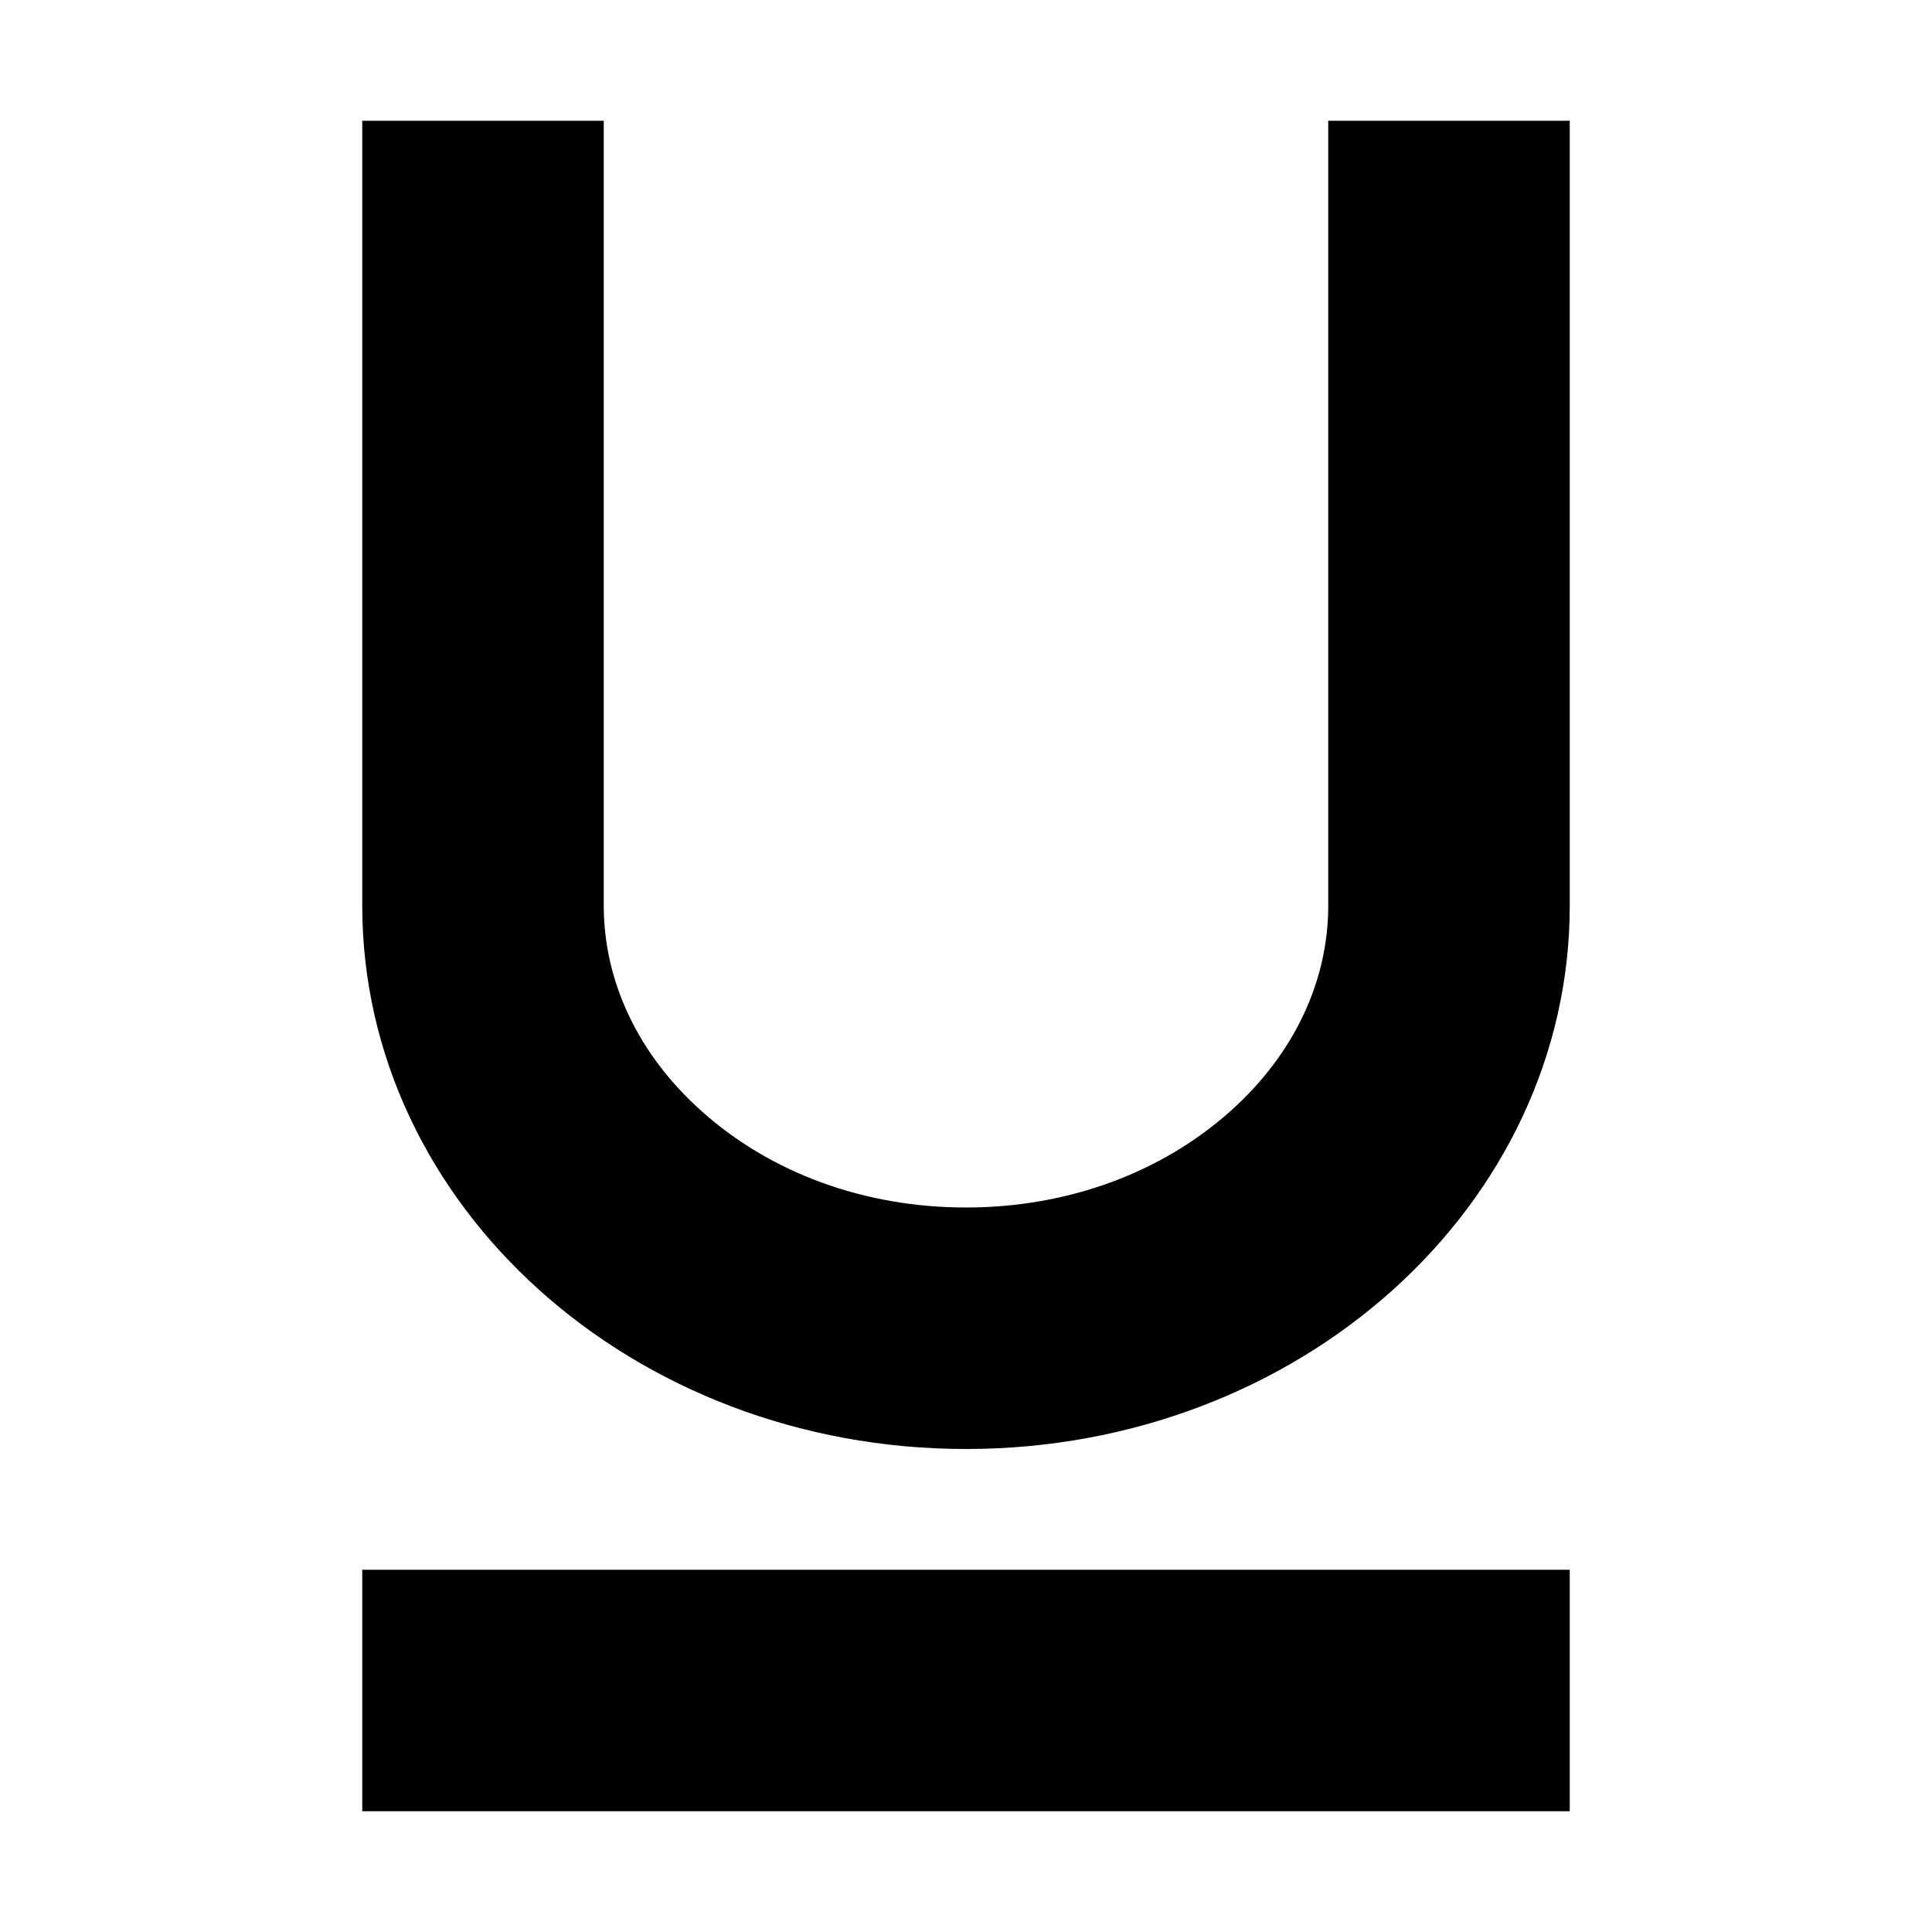 <svg xmlns="http://www.w3.org/2000/svg" width="32" height="32" viewBox="0 0 32 32"><title>underline</title><path d="M22 2h4v13c0 4.97-4.477 9-10 9S6 19.97 6 15V2h4v13c0 1.255.57 2.46 1.605 3.39C12.758 19.43 14.32 20 16 20s3.242-.572 4.395-1.61C21.43 17.46 22 16.256 22 15V2zM6 26h20v4H6z"/></svg>